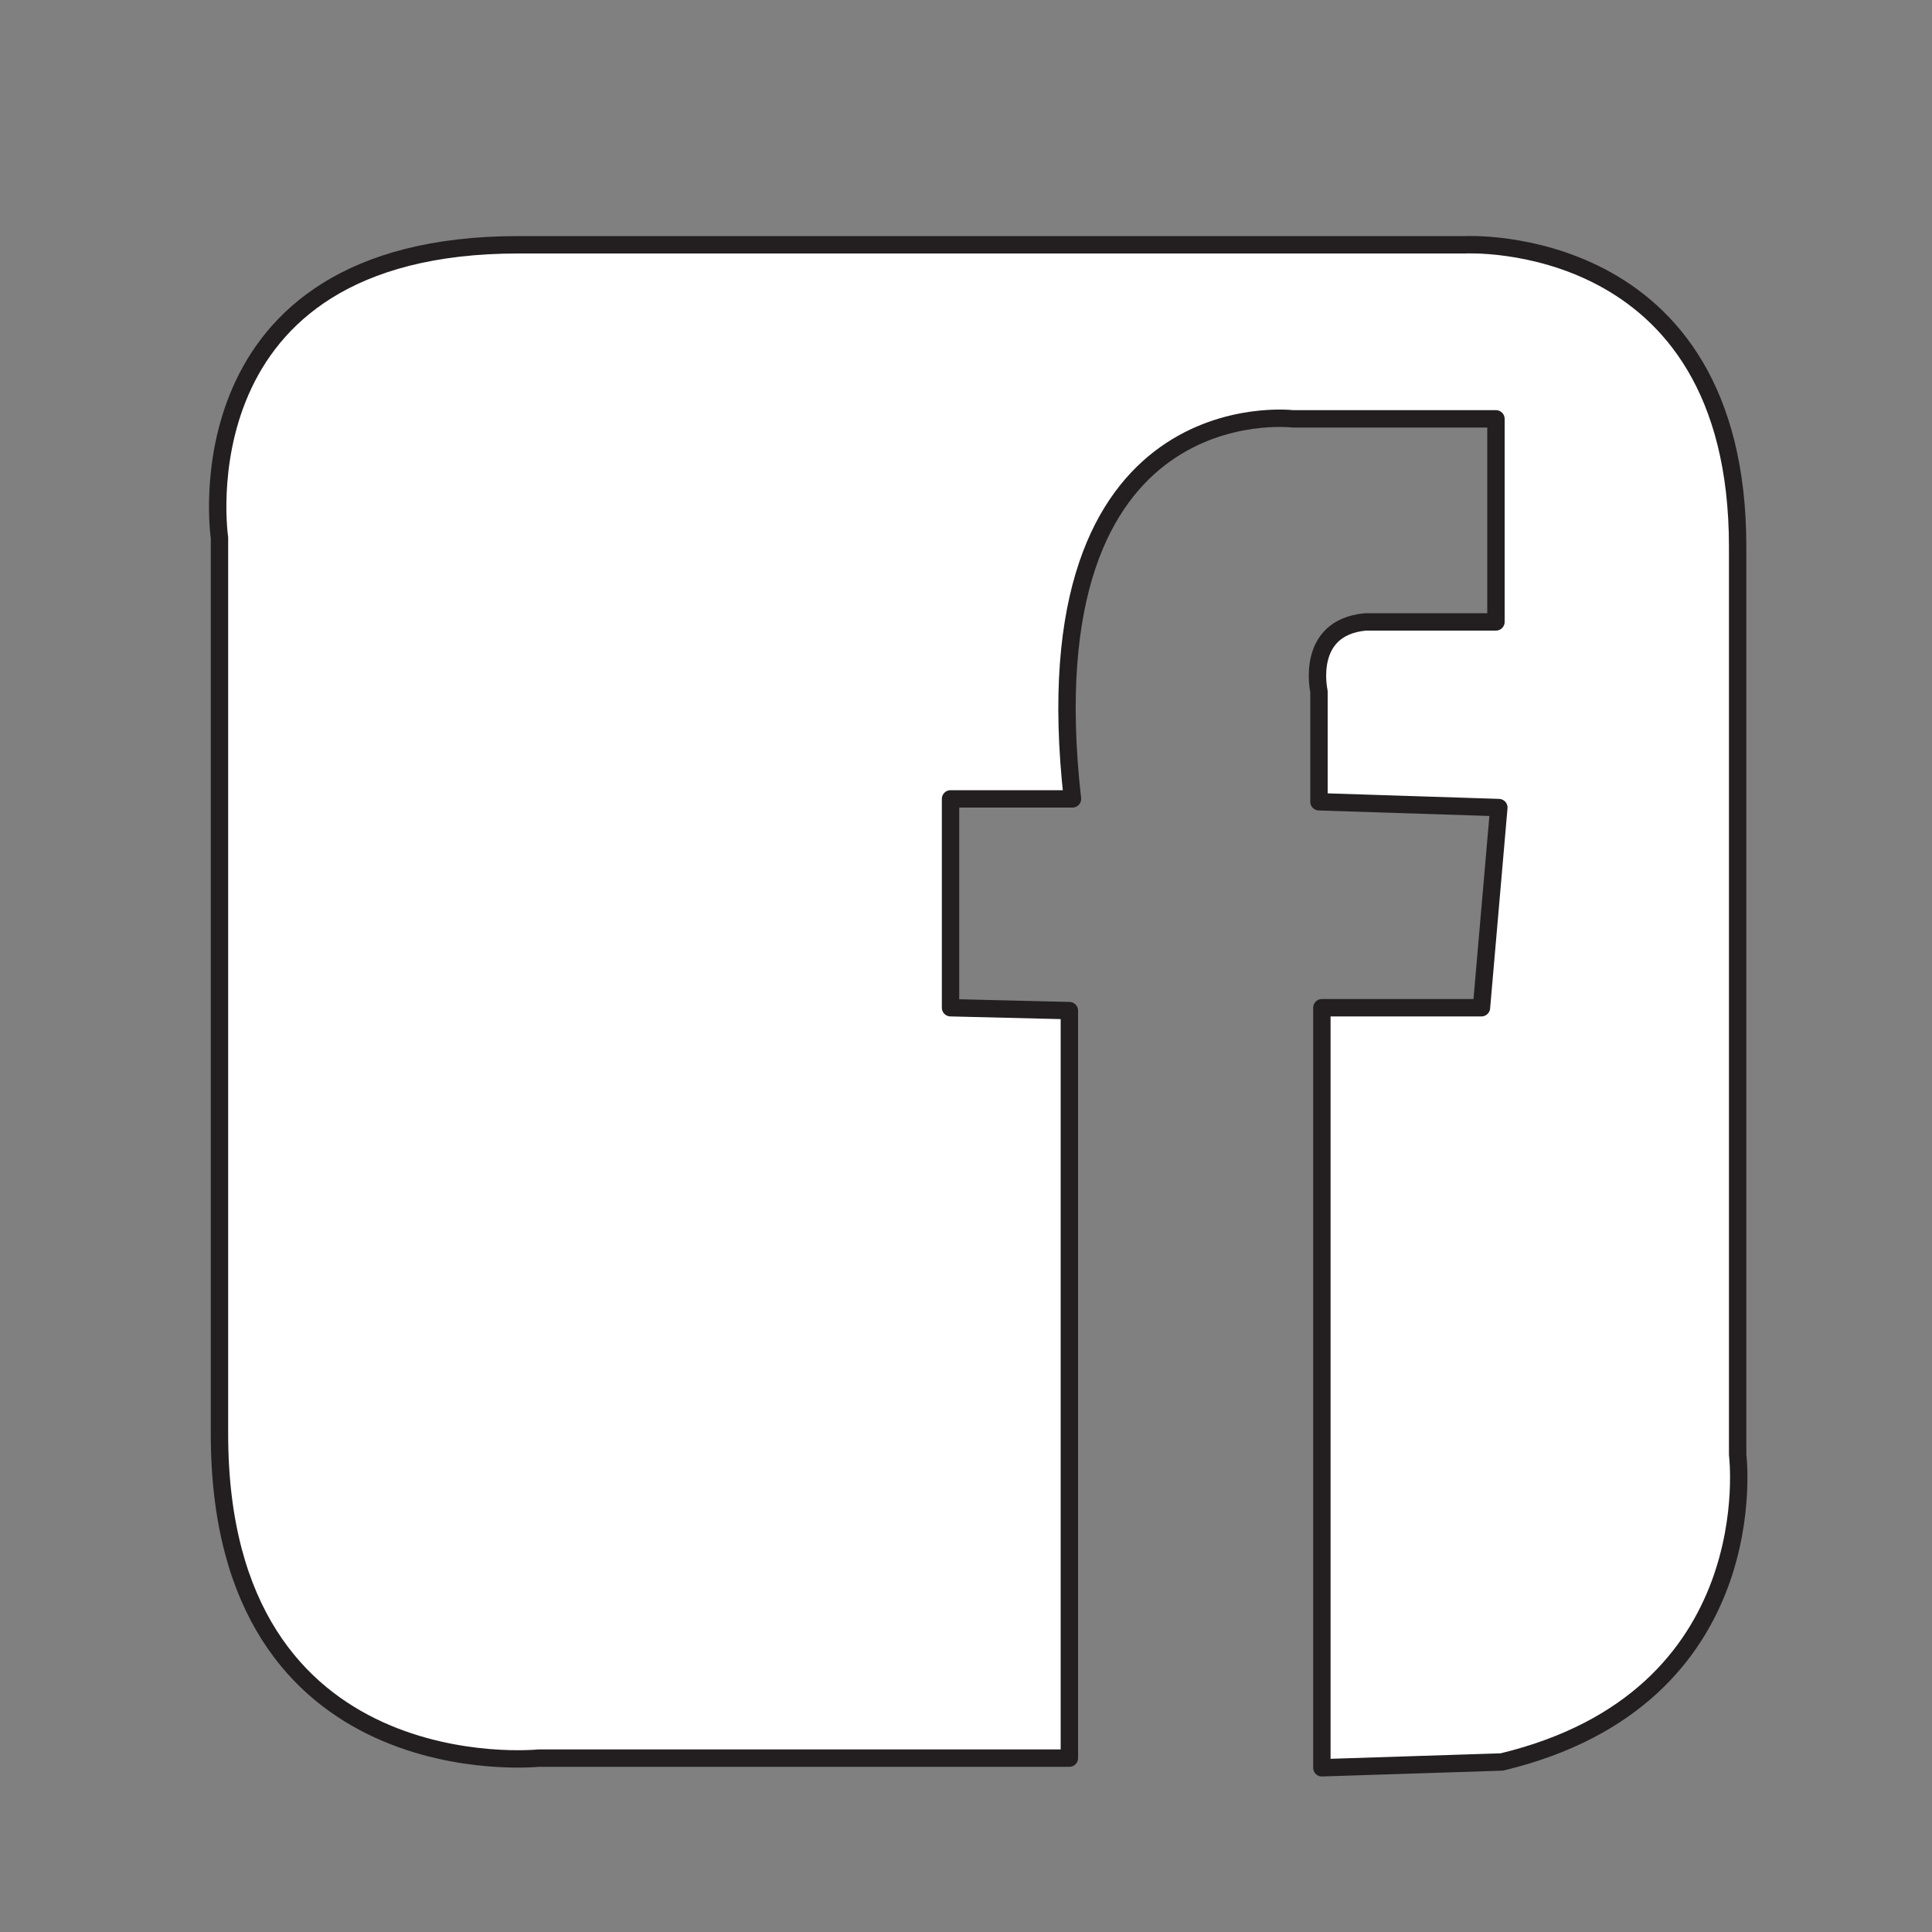 <svg id="Layer_2" data-name="Layer 2" xmlns="http://www.w3.org/2000/svg" viewBox="0 0 100 100"><rect x="0" y="0" width="100" height="100" fill="#808080" stroke="none"/><defs><style>.cls-1{fill:#fff;stroke:#231f20;stroke-linecap:round;stroke-linejoin:round;stroke-width:0.9px;}</style></defs><title>Artboard 2</title><path class="cls-1" d="M55.35,52.31V91H27.88S11.36,92.7,11.36,74.23V27.83S9.11,12.67,26.83,12.67h49s14.11-.75,14.11,15.62v47S91.54,87.89,77.73,91.2l-9.31.3V52.16h8.26l.9-10.36-9.31-.3V35.79s-.75-3.3,2.4-3.6h6.76V21.68H66.92S53.1,20,55.51,41.35H49.2V52.16Z"/></svg>